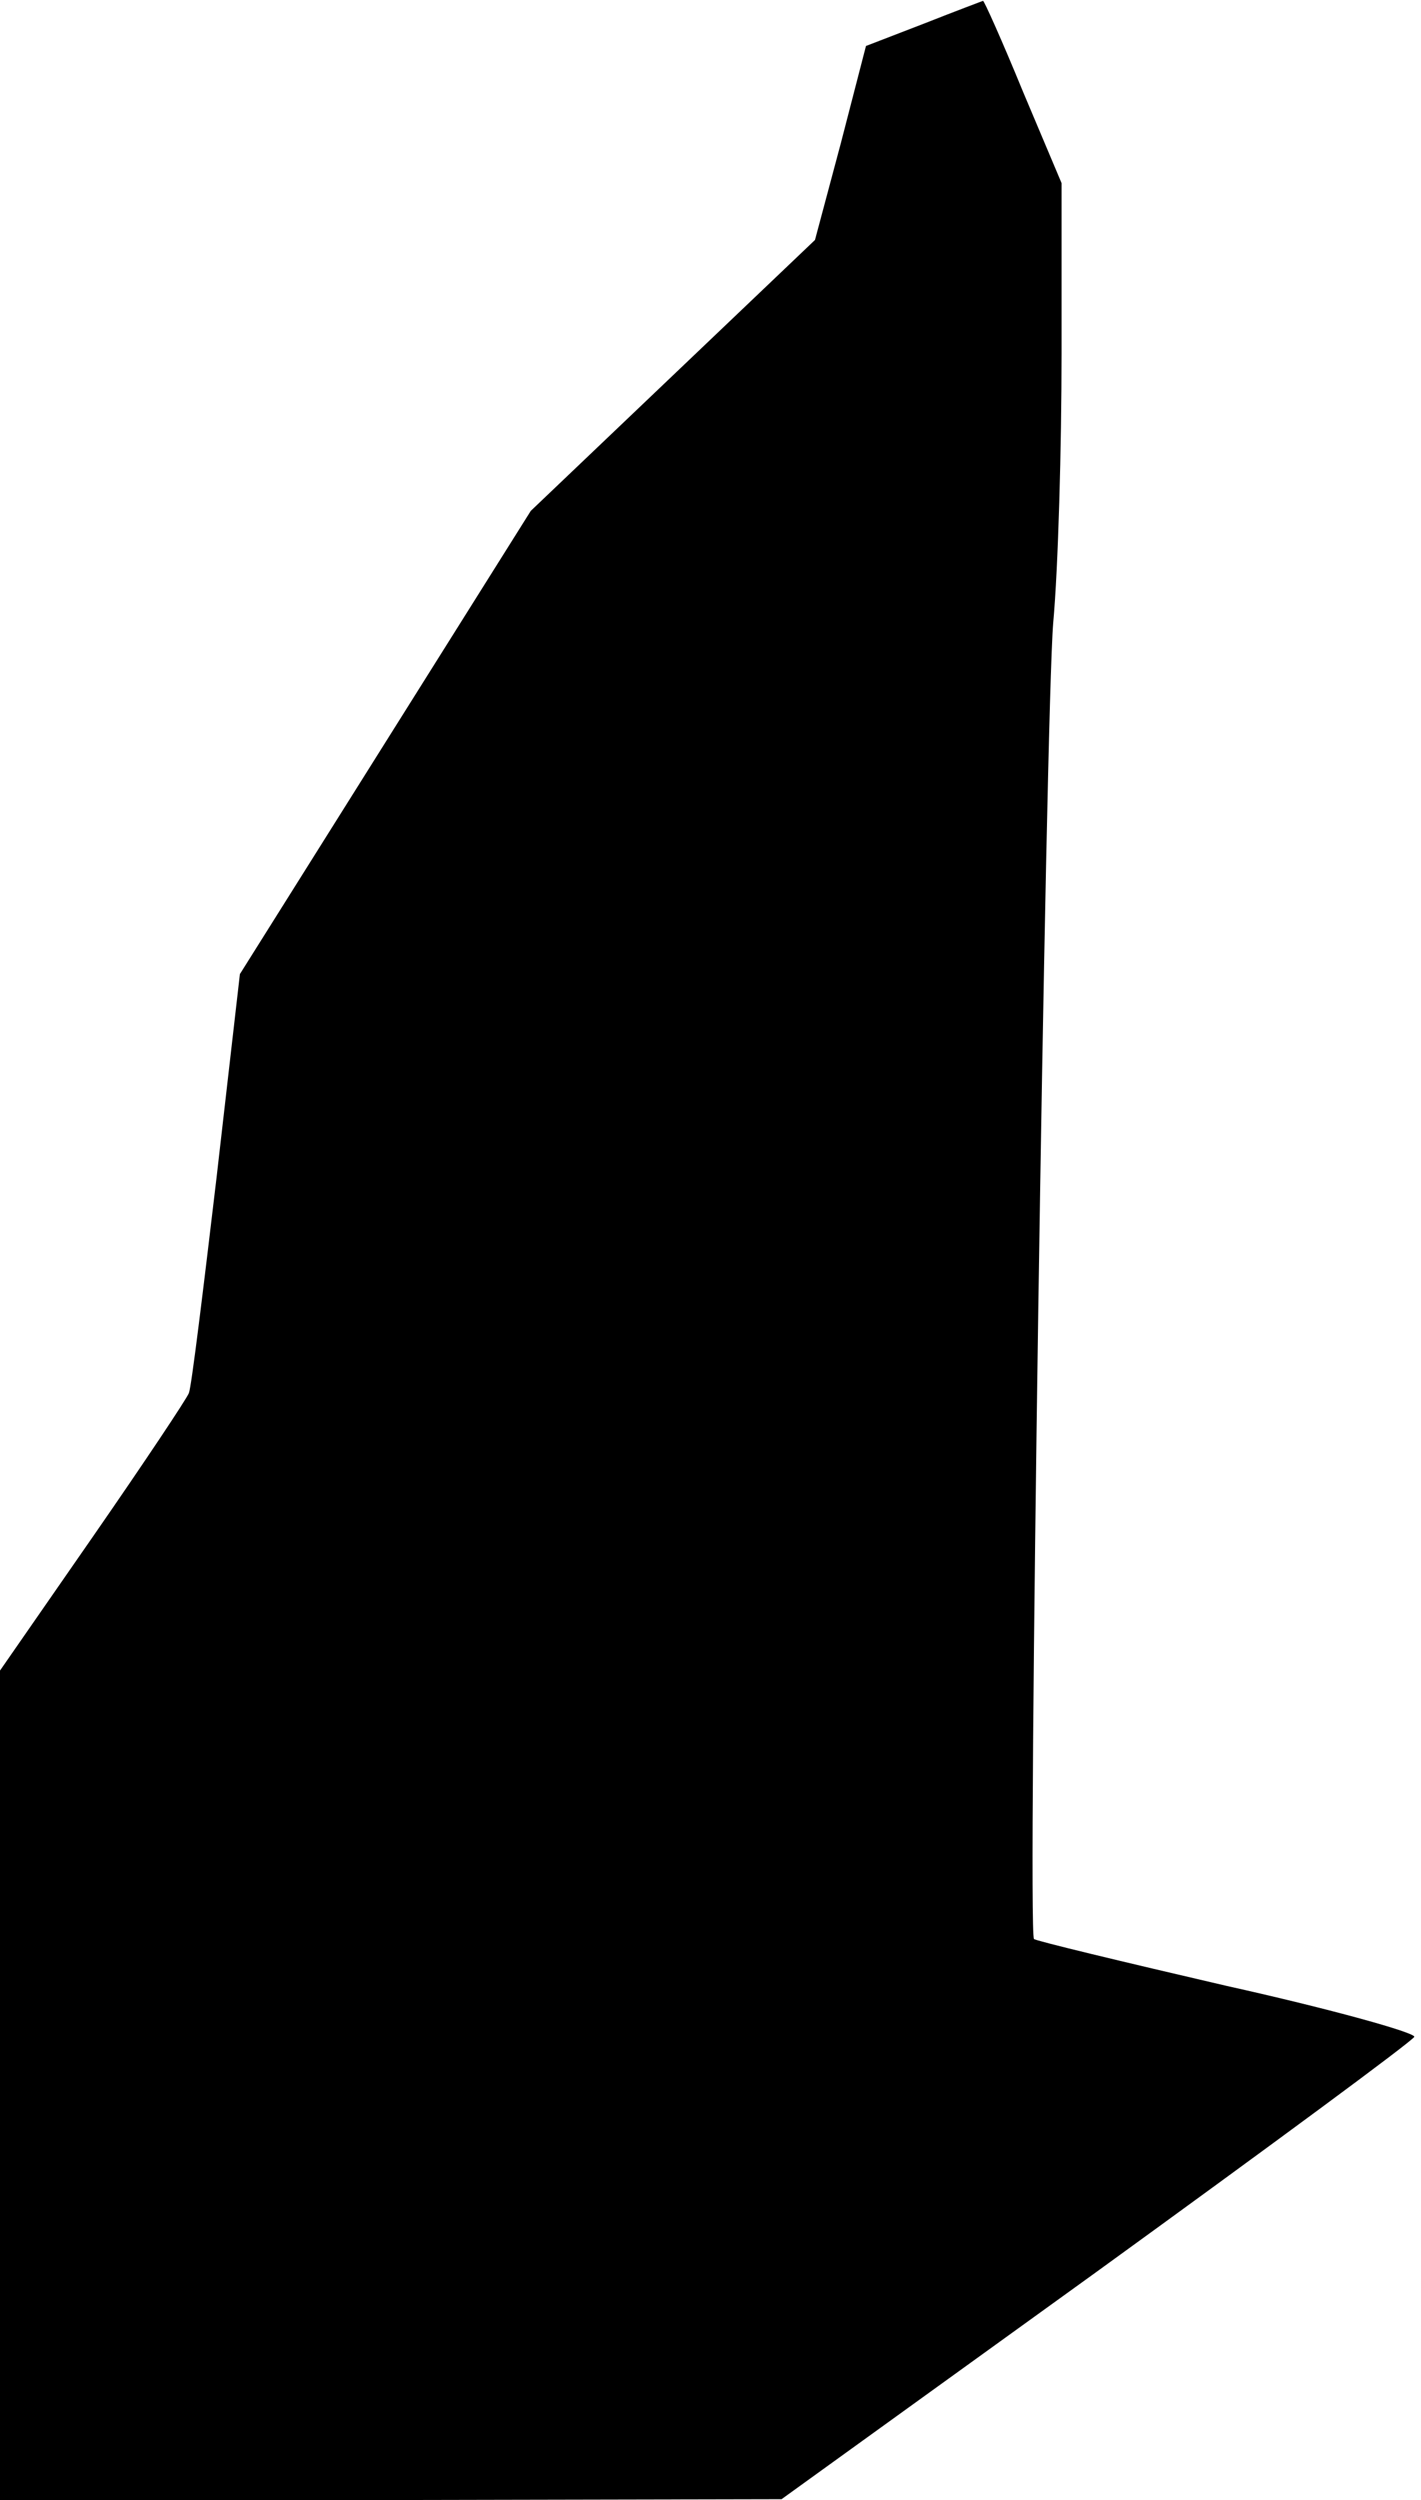 <?xml version="1.0" standalone="no"?>
<!DOCTYPE svg PUBLIC "-//W3C//DTD SVG 20010904//EN"
 "http://www.w3.org/TR/2001/REC-SVG-20010904/DTD/svg10.dtd">
<svg version="1.0" xmlns="http://www.w3.org/2000/svg"
 width="170pt" height="299pt" viewBox="0 0 170 299"
 preserveAspectRatio="xMidYMid meet">
<g transform="translate(0,299) scale(0.1,-0.1)"
fill="#000000" stroke="none">
<path fill="#000000" stroke="none" d="M1106 2962 l-70 -27 -30 -116 -31 -116
-170 -162 -170 -162 -174 -277 -174 -277 -28 -244 c-16 -135 -30 -250 -33
-257 -2 -6 -54 -84 -115 -172 l-111 -160 0 -496 0 -496 468 0 467 1 377 272
c207 150 378 276 380 281 1 5 -99 33 -225 61 -125 29 -229 54 -230 56 -8 10
14 1468 23 1574 6 66 10 211 10 323 l0 203 -46 109 c-25 61 -47 110 -48 109 0
0 -32 -12 -70 -27z"/>
</g>
</svg>
